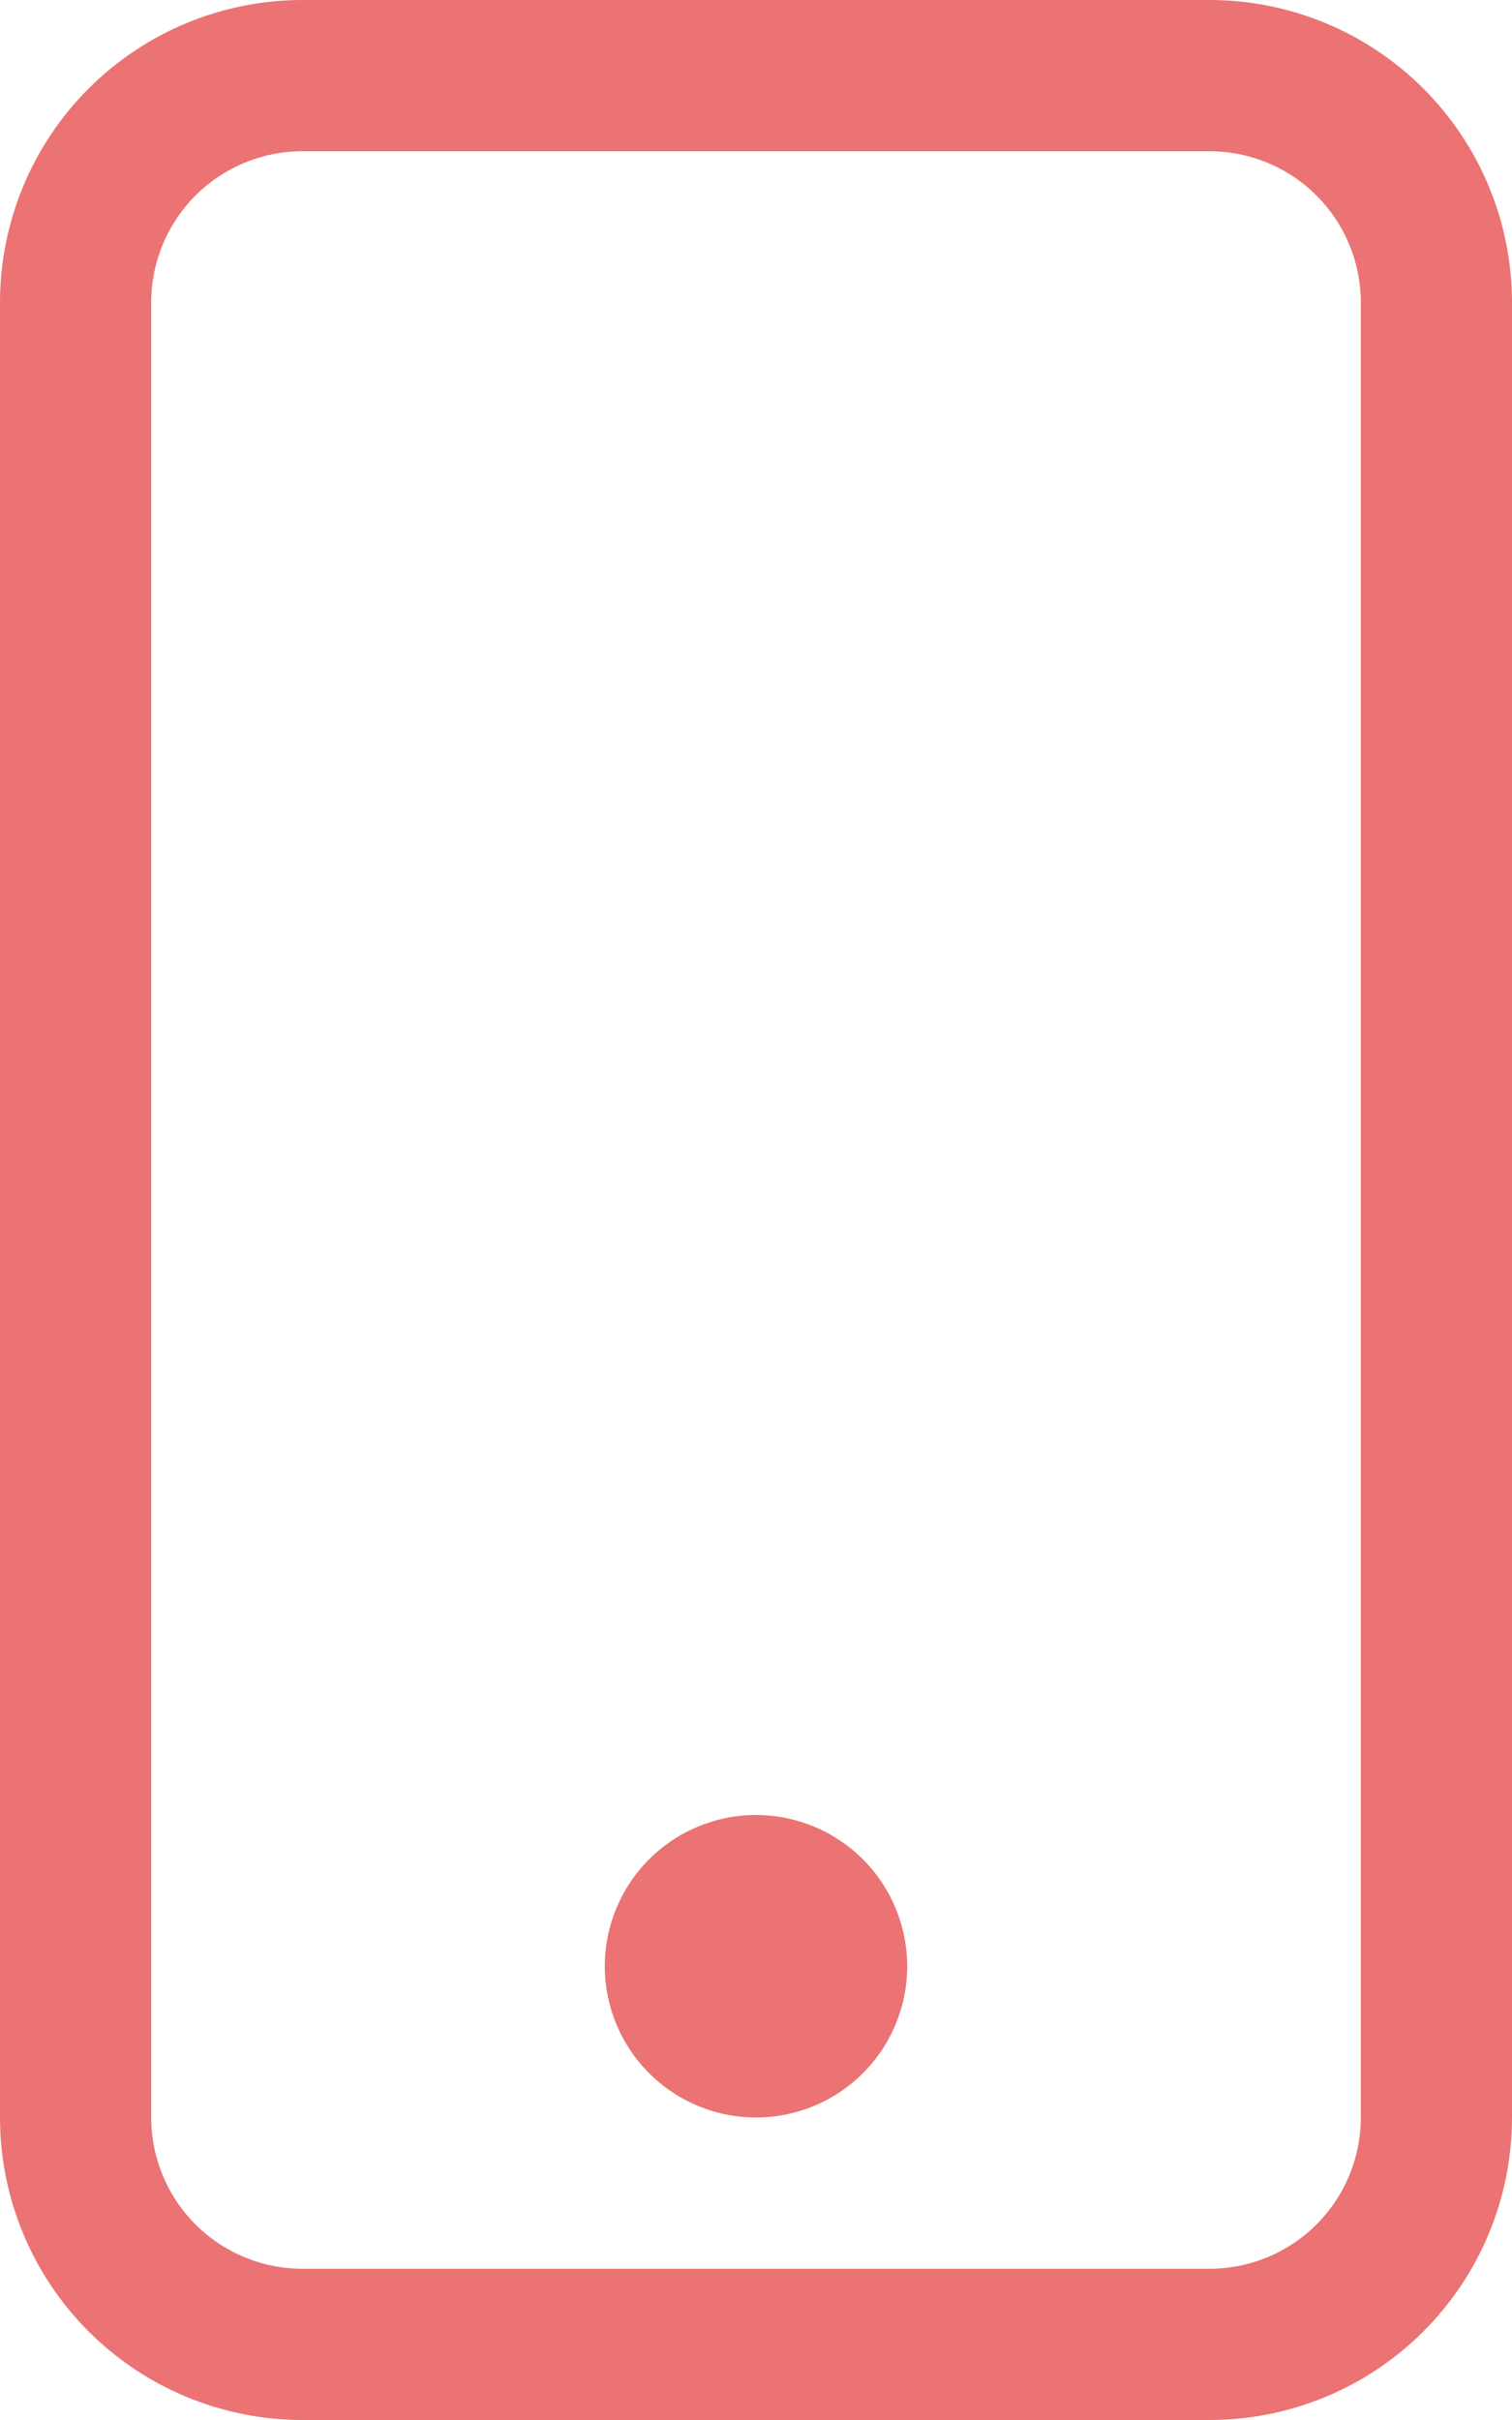 <svg width="50" height="80" viewBox="0 0 50 80" fill="none" xmlns="http://www.w3.org/2000/svg">
<path d="M40 5C41.326 5 42.598 5.527 43.535 6.464C44.473 7.402 45 8.674 45 10V70C45 71.326 44.473 72.598 43.535 73.535C42.598 74.473 41.326 75 40 75H10C8.674 75 7.402 74.473 6.464 73.535C5.527 72.598 5 71.326 5 70V10C5 8.674 5.527 7.402 6.464 6.464C7.402 5.527 8.674 5 10 5H40ZM10 0C7.348 0 4.804 1.054 2.929 2.929C1.054 4.804 0 7.348 0 10V70C0 72.652 1.054 75.196 2.929 77.071C4.804 78.946 7.348 80 10 80H40C42.652 80 45.196 78.946 47.071 77.071C48.946 75.196 50 72.652 50 70V10C50 7.348 48.946 4.804 47.071 2.929C45.196 1.054 42.652 0 40 0L10 0Z" fill="#EB7373"/>
<path d="M25 70C26.326 70 27.598 69.473 28.535 68.535C29.473 67.598 30 66.326 30 65C30 63.674 29.473 62.402 28.535 61.465C27.598 60.527 26.326 60 25 60C23.674 60 22.402 60.527 21.465 61.465C20.527 62.402 20 63.674 20 65C20 66.326 20.527 67.598 21.465 68.535C22.402 69.473 23.674 70 25 70Z" fill="#EB7373"/>
</svg>
